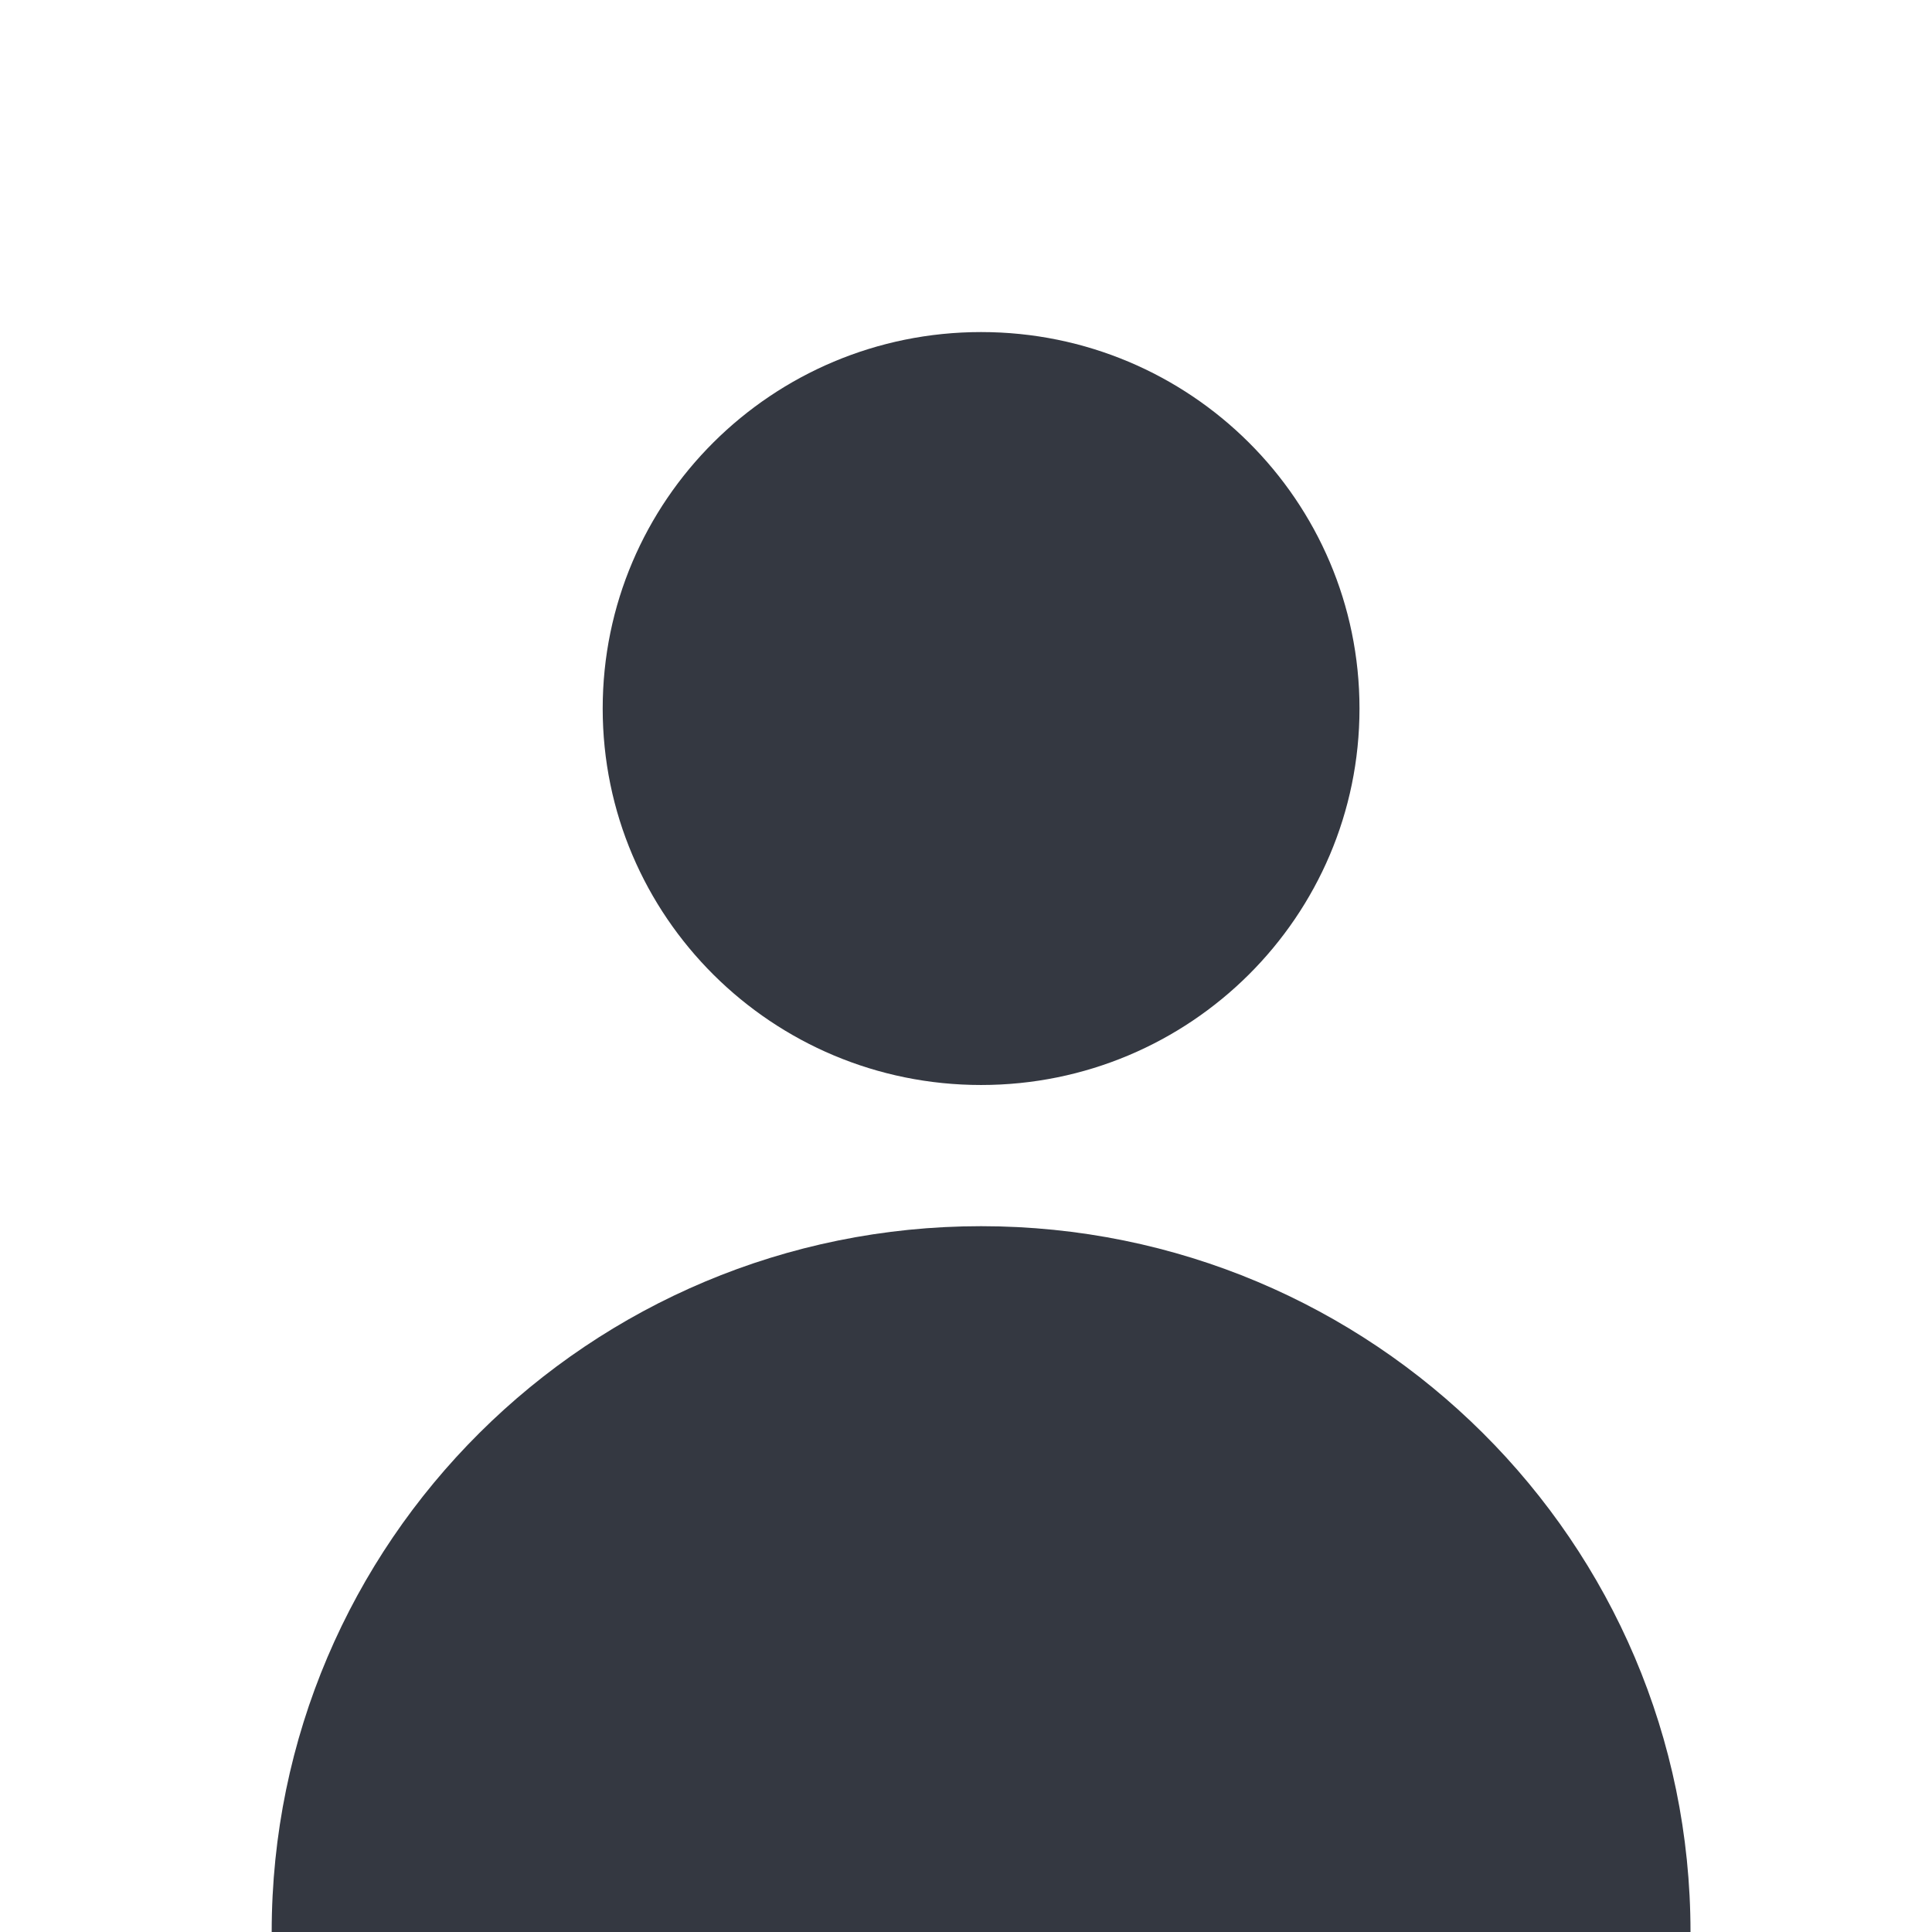 <svg width="64" height="64" viewBox="0 0 64 64" fill="none" xmlns="http://www.w3.org/2000/svg">
<g clip-path="url(#clip0_1065_202)">
<path d="M32.5 35.942C39.423 35.942 45.035 30.359 45.035 23.471C45.035 16.584 39.423 11 32.5 11C25.577 11 19.965 16.584 19.965 23.471C19.965 30.359 25.577 35.942 32.5 35.942Z" fill="#343841"/>
<path d="M9 64C9 51.087 19.521 40.619 32.5 40.619C45.479 40.619 56 51.087 56 64H9Z" fill="#343841"/>
</g>
<defs>
<clipPath id="clip0_1065_202">
<rect width="47" height="53" fill="white" transform="translate(9 11)"/>
</clipPath>
</defs>
</svg>
